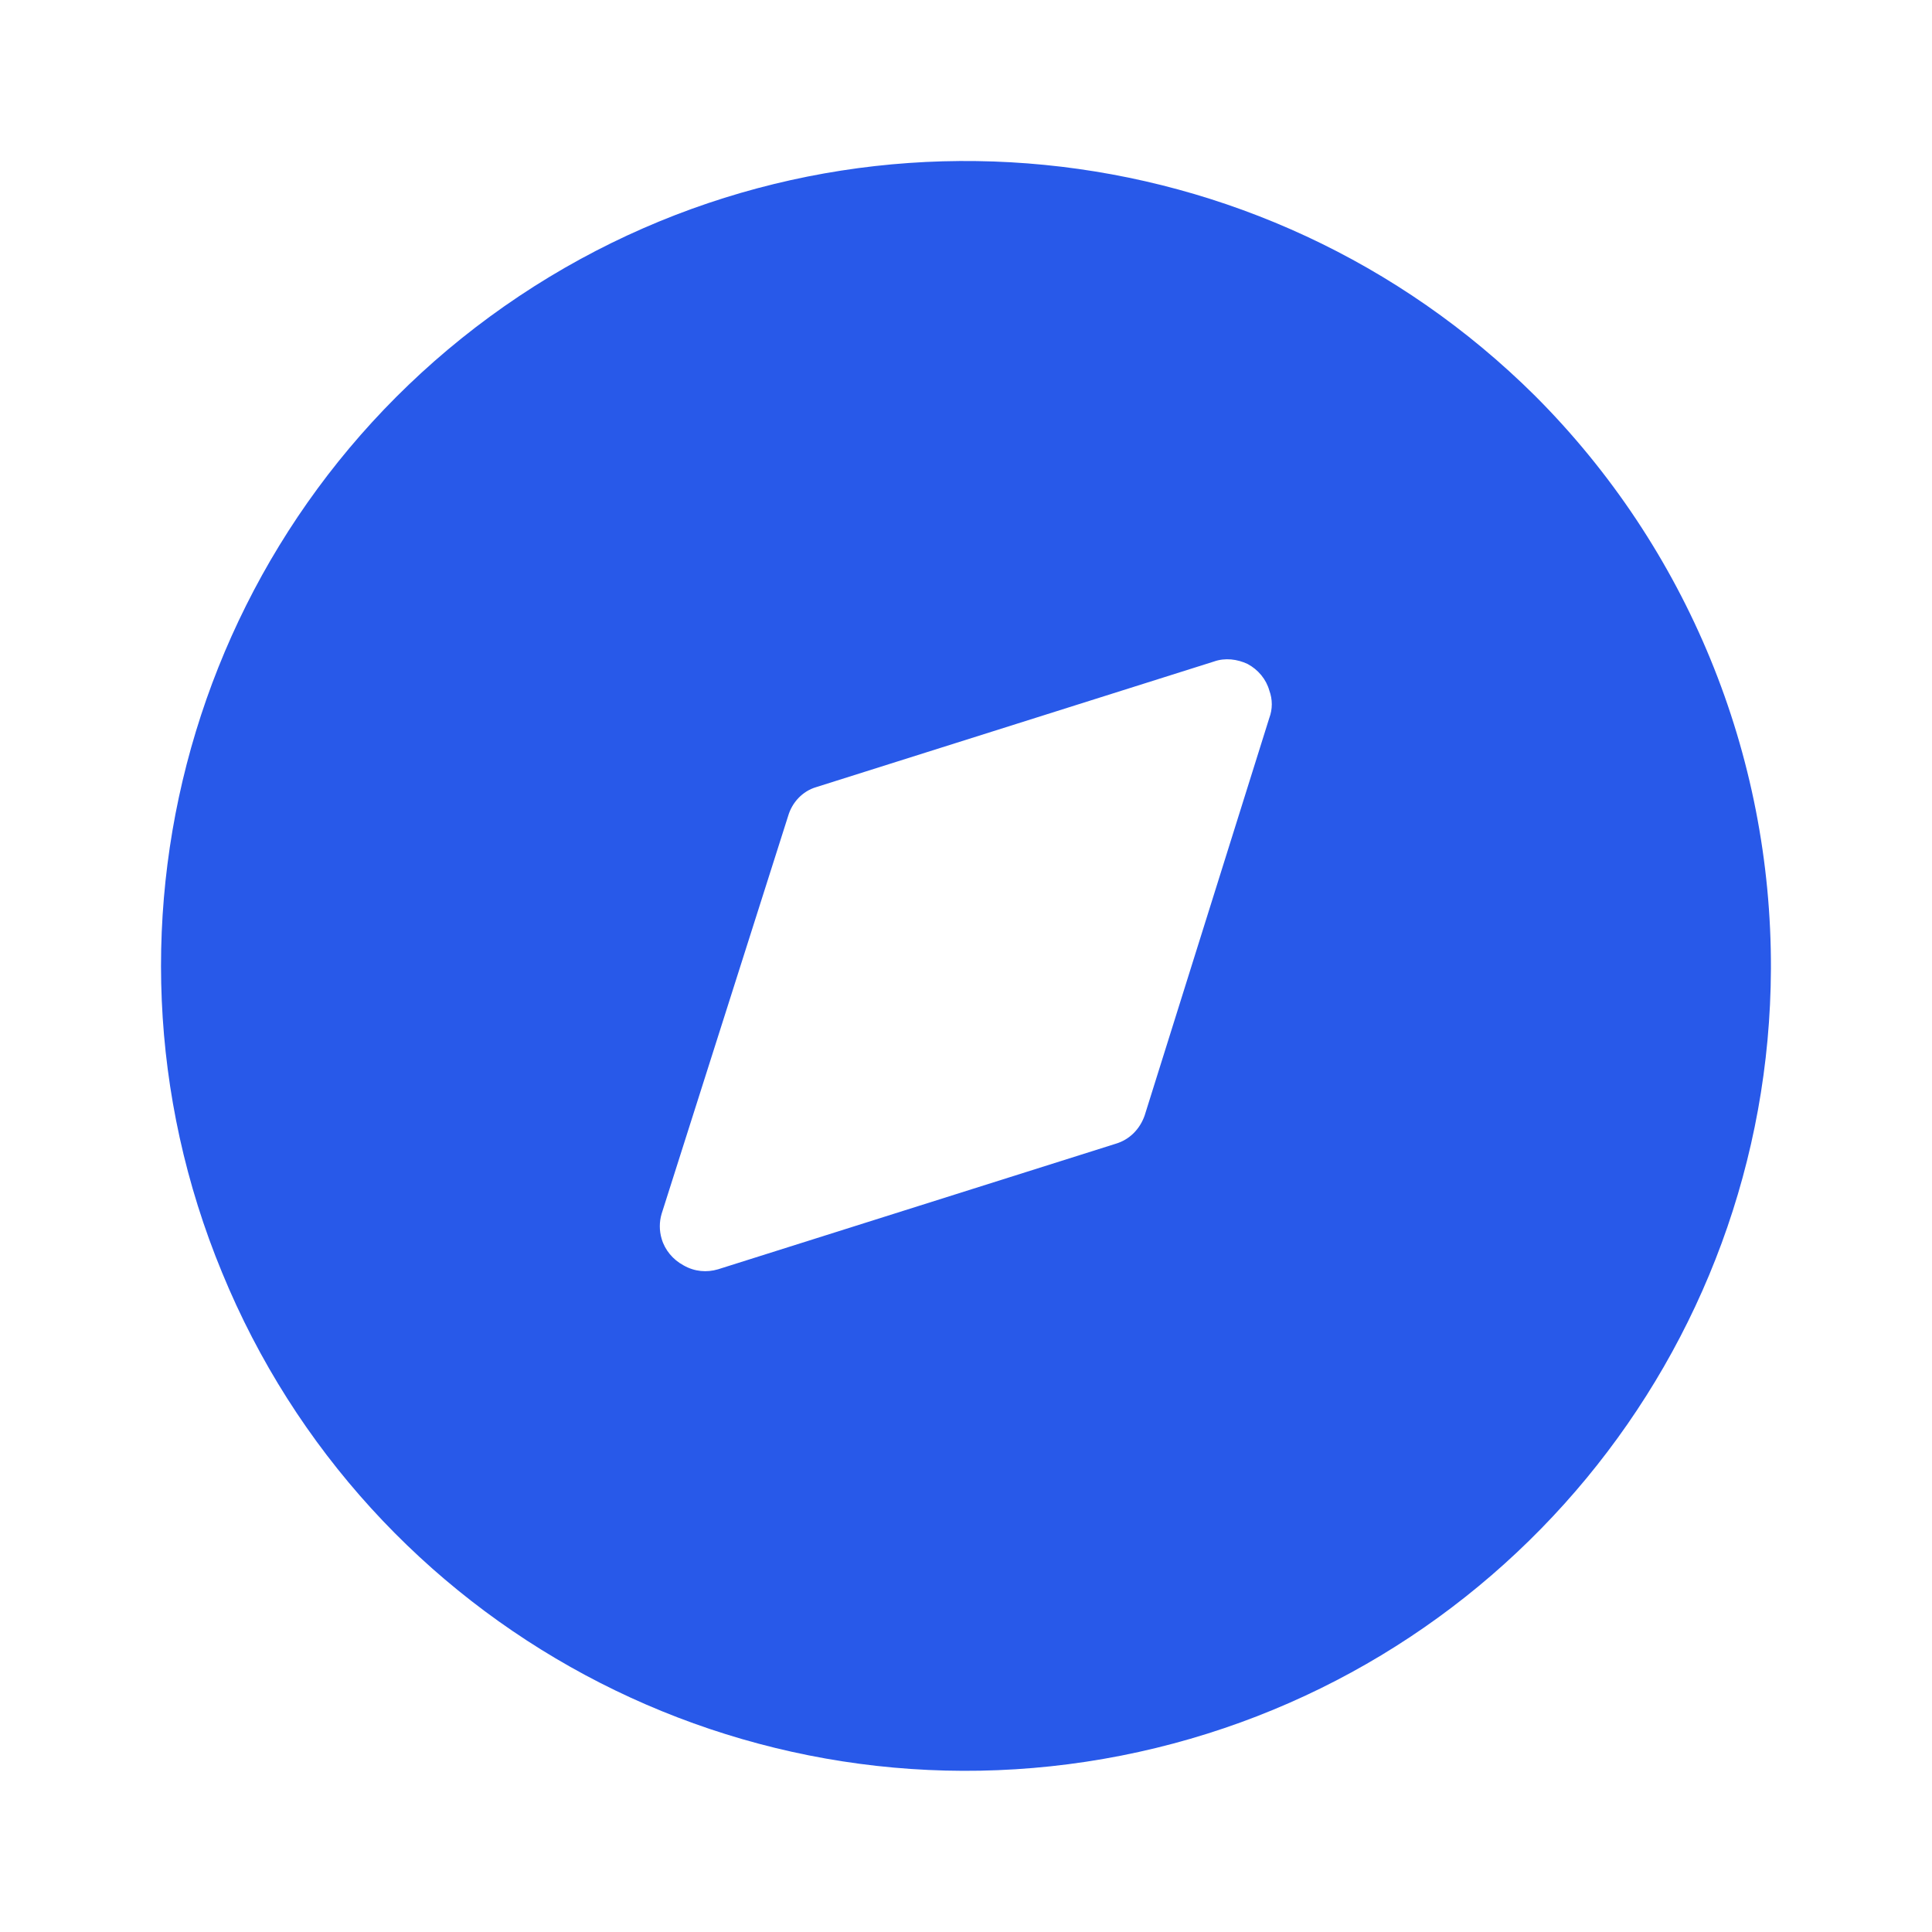 <svg width="24" height="24" viewBox="0 0 24 24" fill="none" xmlns="http://www.w3.org/2000/svg">
<path d="M6.45 3.678C10.409 1.038 15.688 1.559 19.07 4.918C20.959 6.809 22.009 9.368 21.999 12.038C21.98 16.798 18.599 20.888 13.928 21.809C9.249 22.729 4.57 20.218 2.759 15.809C0.939 11.408 2.48 6.328 6.45 3.678ZM15.498 8.248C15.37 8.188 15.219 8.168 15.079 8.218L10.139 9.778C9.969 9.828 9.839 9.968 9.79 10.138L8.219 15.078C8.189 15.178 8.189 15.288 8.219 15.388C8.259 15.528 8.36 15.648 8.49 15.718C8.629 15.798 8.78 15.809 8.919 15.768L13.86 14.208C14.03 14.158 14.159 14.028 14.219 13.858L15.768 8.918C15.809 8.809 15.809 8.688 15.768 8.578C15.729 8.438 15.629 8.318 15.498 8.248Z" fill="#2859E9"/>
</svg>

